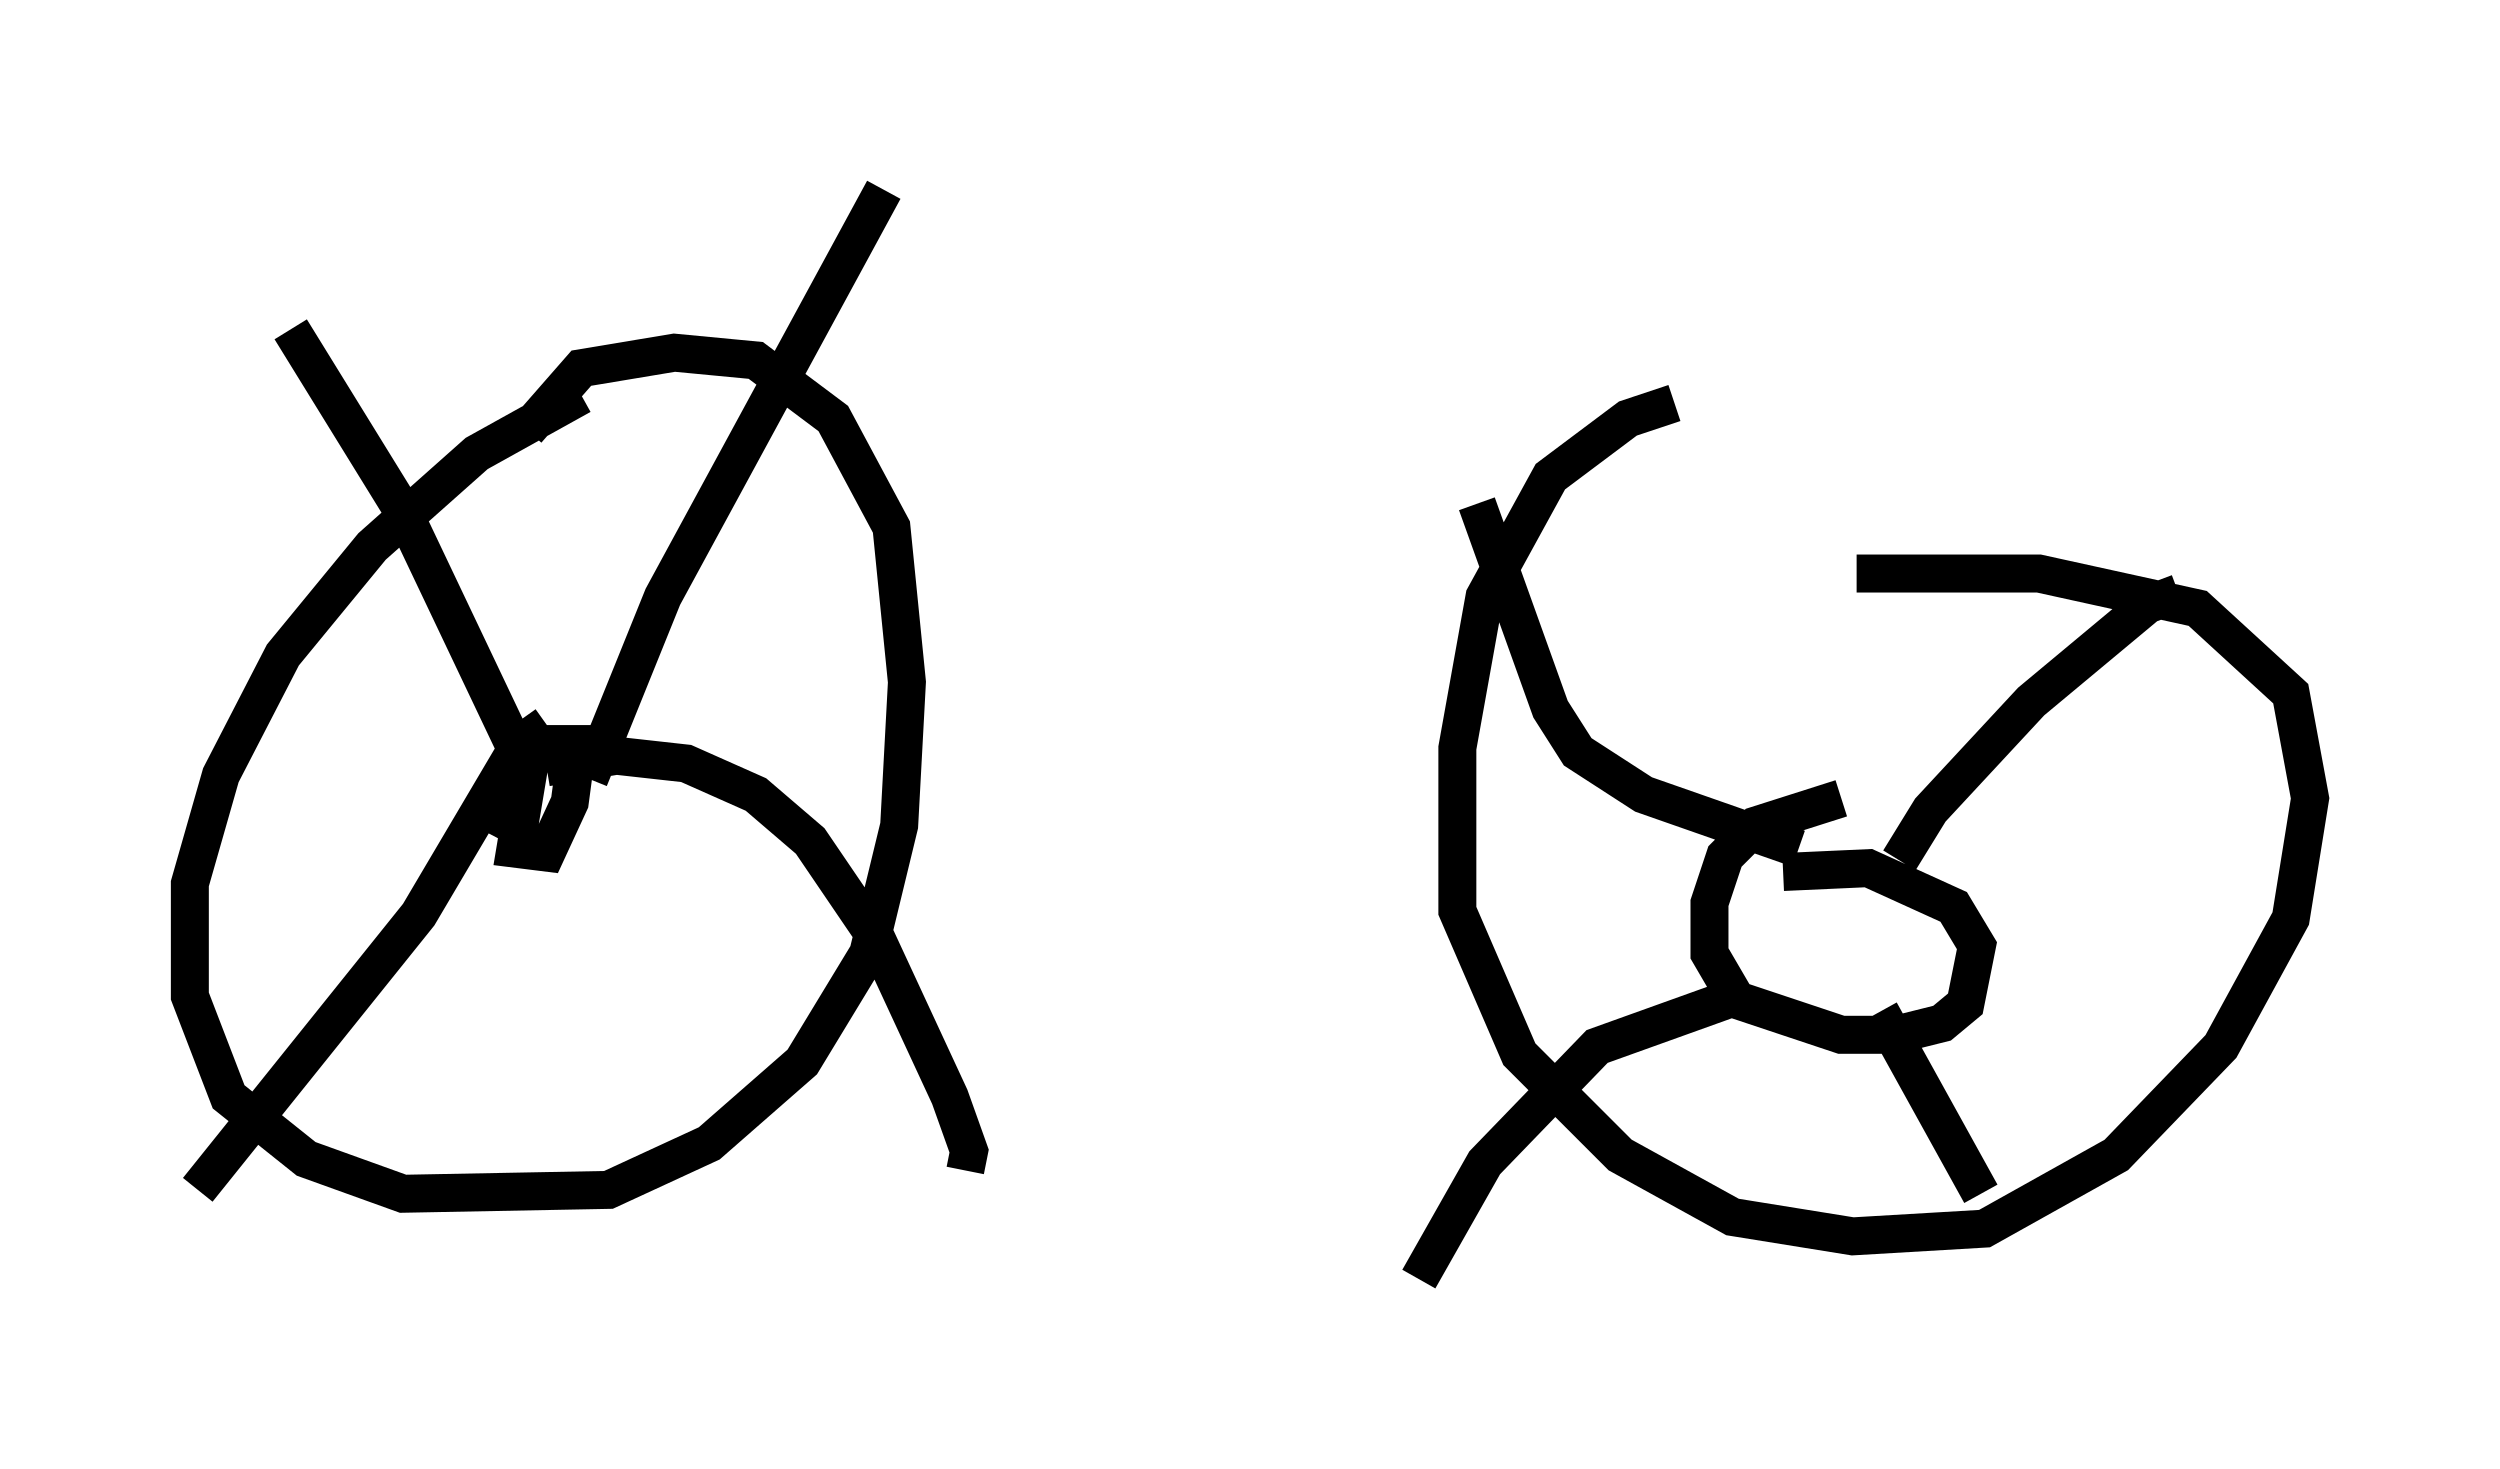 <?xml version="1.0" encoding="utf-8" ?>
<svg baseProfile="full" height="38.686" version="1.1" width="65.84" xmlns="http://www.w3.org/2000/svg" xmlns:ev="http://www.w3.org/2001/xml-events" xmlns:xlink="http://www.w3.org/1999/xlink"><defs /><rect fill="white" height="38.686" width="65.84" x="0" y="0" /><path d="M17.148, 10.513 m-1.838, -0.102 l-2.756, 1.531 -2.756, 2.45 l-2.348, 2.858 -1.633, 3.165 l-0.817, 2.858 0.0, 2.96 l1.021, 2.654 2.042, 1.633 l2.552, 0.919 5.41, -0.102 l2.654, -1.225 2.45, -2.144 l1.735, -2.858 0.817, -3.369 l0.204, -3.777 -0.408, -4.083 l-1.531, -2.858 -2.042, -1.531 l-2.144, -0.204 -2.45, 0.408 l-1.429, 1.633 m30.217, -0.715 l-1.225, 0.408 -2.042, 1.531 l-1.735, 3.165 -0.715, 3.981 l0.0, 4.288 1.633, 3.777 l2.654, 2.654 2.96, 1.633 l3.165, 0.51 3.471, -0.204 l3.471, -1.94 2.756, -2.858 l1.838, -3.369 0.51, -3.165 l-0.51, -2.756 -2.45, -2.246 l-4.185, -0.919 -4.798, 0.0 m-34.811, 4.185 l-0.51, 3.063 0.817, 0.102 l0.613, -1.327 0.204, -1.531 l-1.123, 0.0 -1.225, 2.348 m0.715, -2.246 l-2.96, -6.227 -2.96, -4.798 m7.861, 11.842 l1.94, -4.798 5.819, -10.719 m-8.881, 15.211 l1.838, -0.306 1.838, 0.204 l1.838, 0.817 1.429, 1.225 l1.735, 2.552 1.94, 4.185 l0.51, 1.429 -0.102, 0.51 m-11.025, -11.74 l-0.715, 0.51 -2.654, 4.492 l-5.819, 7.248 m43.284, -10.311 l-2.246, 0.715 -0.817, 0.817 l-0.408, 1.225 0.0, 1.327 l0.715, 1.225 2.756, 0.919 l1.429, 0.0 1.225, -0.306 l0.613, -0.51 0.306, -1.531 l-0.613, -1.021 -2.246, -1.021 l-2.246, 0.102 m0.408, -0.613 l-4.083, -1.429 -1.735, -1.123 l-0.715, -1.123 -1.94, -5.41 m11.127, 9.392 l0.817, -1.327 2.654, -2.858 l3.063, -2.552 0.817, -0.306 m-11.331, 10.515 l-3.981, 1.429 -2.96, 3.063 l-1.735, 3.063 m12.148, -7.044 l2.654, 4.798 " fill="none" stroke="black" stroke-width="1" /></svg>